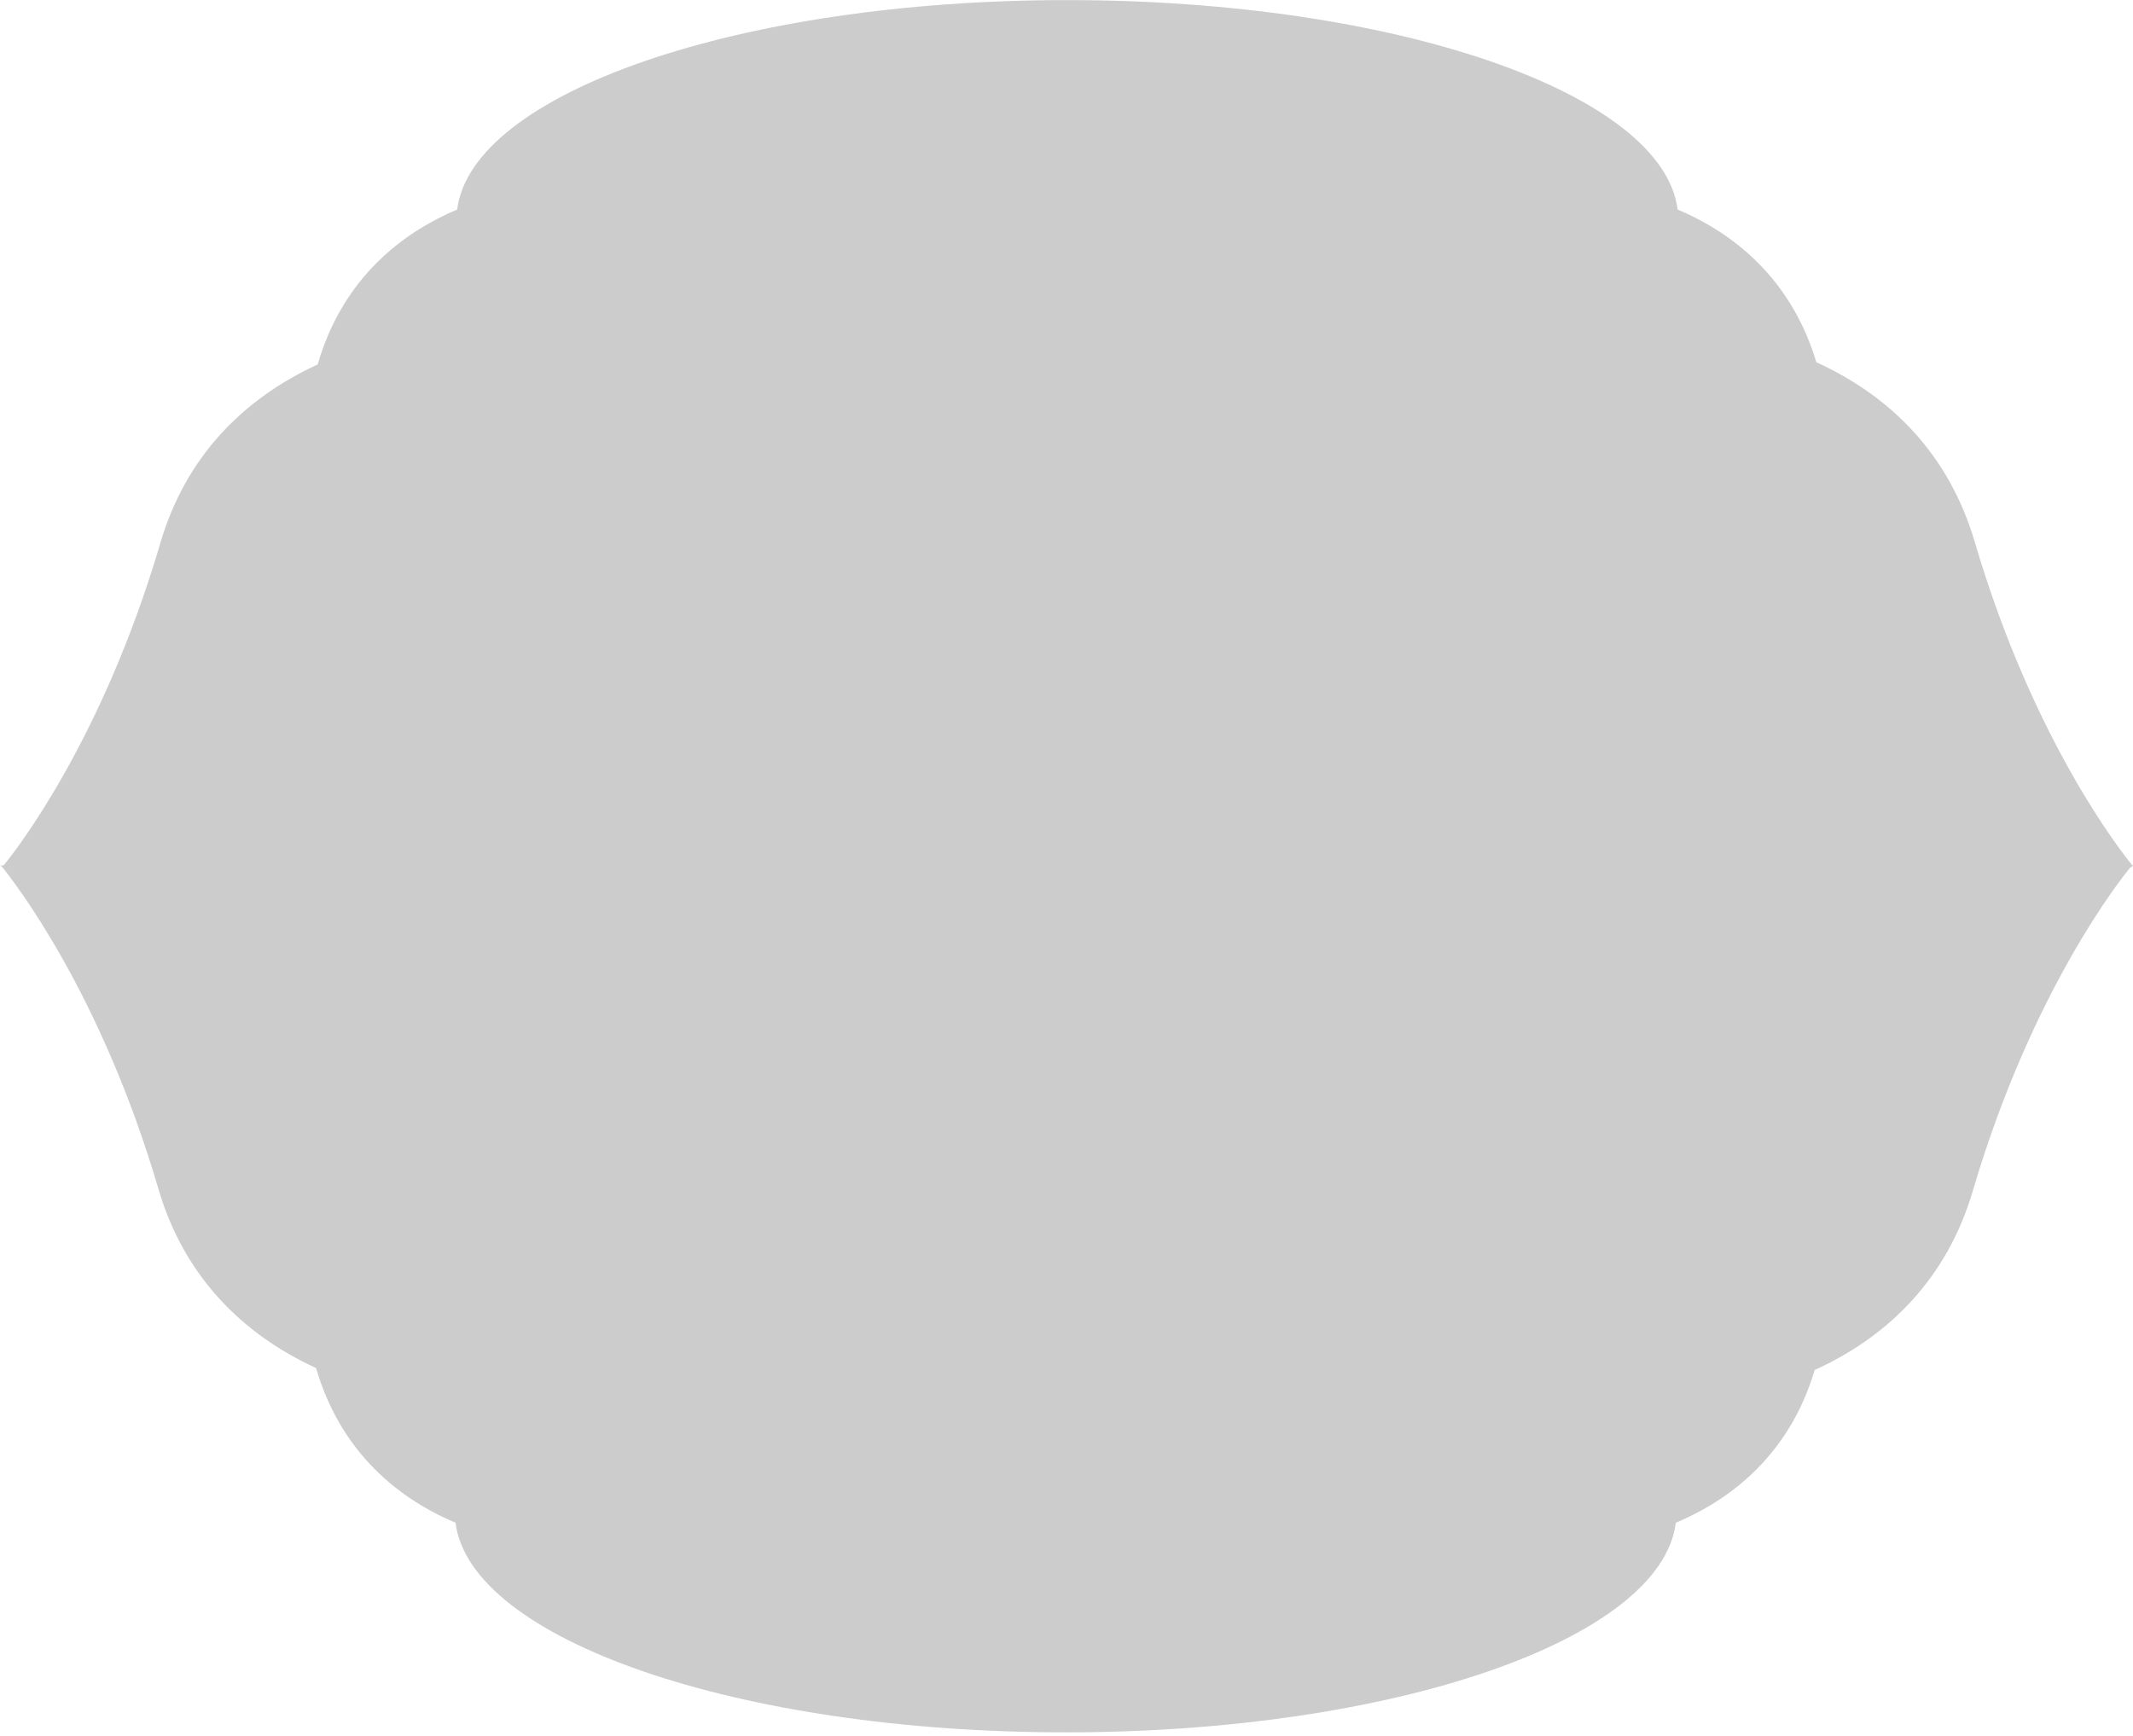 <?xml version="1.0" encoding="UTF-8" standalone="no"?>
<svg width="500px" height="407px" viewBox="0 0 500 407" version="1.1" xmlns="http://www.w3.org/2000/svg" xmlns:xlink="http://www.w3.org/1999/xlink" xmlns:sketch="http://www.bohemiancoding.com/sketch/ns">
    <!-- Generator: Sketch 3.4.1 (15681) - http://www.bohemiancoding.com/sketch -->
    <title>shape-22</title>
    <desc>Created with Sketch.</desc>
    <defs></defs>
    <g id="Badge-Studio" stroke="none" stroke-width="1" fill="none" fill-rule="evenodd" sketch:type="MSPage">
        <g id="Shapes" sketch:type="MSArtboardGroup" transform="translate(0, -47)" fill="#CCCCCC">
            <g id="shape-22" sketch:type="MSLayerGroup" transform="translate(0, 47)">
                <path d="M499.993,202.836 L499.821,202.836 C497.629,200.179 476.736,174.072 462.879,126.965 C456.821,106.508 443.236,92.879 425.771,84.929 C420.507,67.322 408.571,55.594 393.257,49.129 C389.779,21.829 327.171,0.022 250.157,0.022 C173.243,0.022 110.6,21.829 107.164,49.129 C91.85,55.594 79.814,67.344 74.593,85.036 C74.543,85.186 74.479,85.301 74.479,85.451 C57.171,93.379 43.514,107.001 37.579,127.351 C23.971,173.622 3.657,199.472 0.836,202.908 L0.036,202.908 C0.036,202.936 0,202.958 0,202.958 L0.236,202.958 C0.286,203.015 0.4,203.144 0.4,203.222 L0.4,203.244 L0.5,203.244 C3.257,206.694 23.586,232.558 37.157,278.808 C43.121,299.151 56.779,312.794 74.086,320.736 C74.157,320.858 74.186,320.986 74.214,321.151 C79.479,338.815 91.486,350.565 106.779,356.994 C110.25,384.365 172.85,406.144 249.821,406.144 C326.764,406.144 389.421,384.365 392.836,356.994 C408.171,350.565 420.164,338.815 425.379,321.194 C442.807,313.279 456.429,299.629 462.45,279.201 C476.336,232.094 497.229,205.986 499.393,203.329 L499.636,203.329 C499.636,203.329 499.636,203.279 499.55,203.244 L499.686,203.244 C499.686,203.222 499.743,203.115 499.821,203.086 L499.993,203.065 C499.993,203.065 499.943,203.015 499.893,202.958 C499.943,202.936 499.993,202.836 499.993,202.836" id="Fill-1" sketch:type="MSShapeGroup"></path>
            </g>
        </g>
    </g>
</svg>
